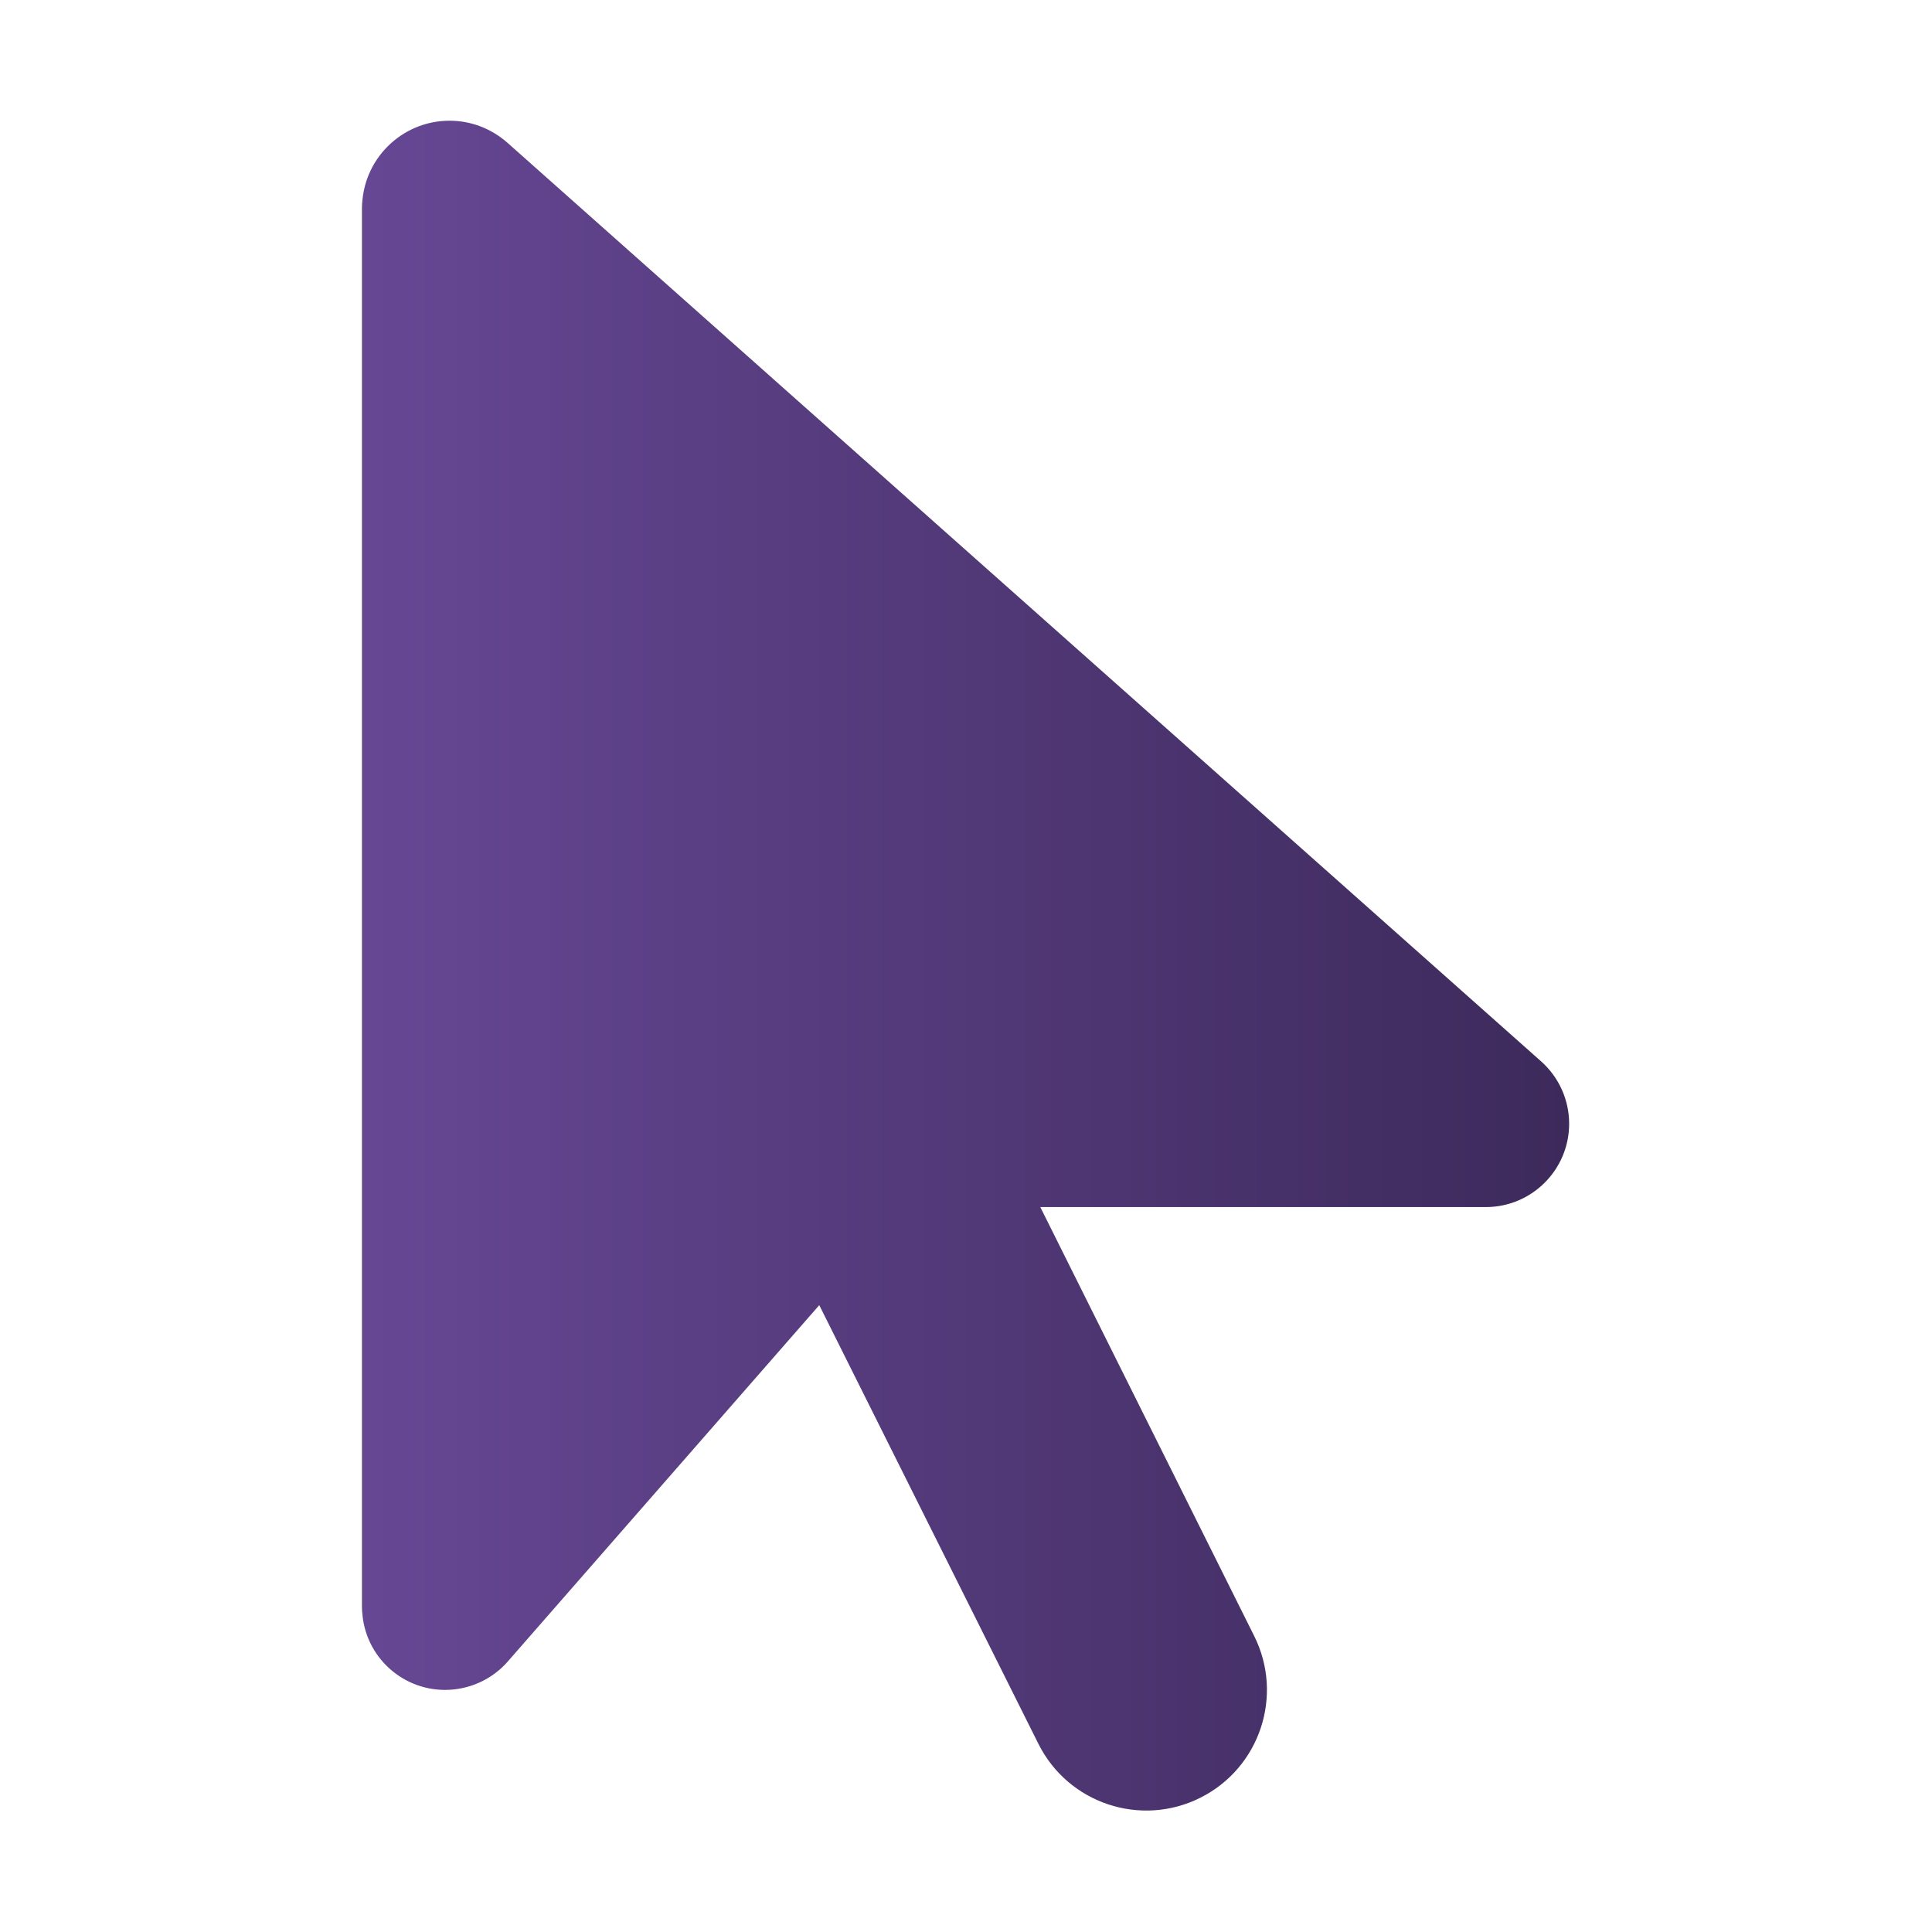 <svg width="24px" height="24px" viewBox="0 0 23163 37050" version="1.1" xmlns="http://www.w3.org/2000/svg" xmlns:xlink="http://www.w3.org/1999/xlink" xml:space="preserve" xmlns:serif="http://www.serif.com/" style="fill-rule:evenodd;clip-rule:evenodd;stroke-linejoin:round;stroke-miterlimit:2;"><path d="M0,3993.05l0,26822.9c0,882.521 716.146,1591.44 1591.44,1591.44c455.729,-0 896.979,-195.313 1200.8,-542.534l5975.12,-6835.92l4202.83,8412.92c571.475,1142.93 1960.36,1605.9 3103.3,1034.42c1142.95,-571.458 1605.9,-1960.35 1034.44,-3103.3l-4101.56,-8224.83l8543.12,0c882.517,0 1598.66,-716.146 1598.66,-1598.66c-0,-455.729 -195.313,-889.758 -535.296,-1193.57l-19820.7,-17614.3c-311.042,-274.895 -701.667,-426.804 -1113.99,-426.804c-925.937,0 -1678.25,752.325 -1678.25,1678.25l0.055,-0.054l-0.017,-0.021Z" style="fill:url(#_Linear1);fill-rule:nonzero;"/><defs><linearGradient id="_Linear1" x1="0" y1="0" x2="1" y2="0" gradientUnits="userSpaceOnUse" gradientTransform="matrix(23148.1,0,0,23148.1,0,18517.9)"><stop offset="0" style="stop-color:#1c1c1c;stop-opacity:1"/><stop offset="0" style="stop-color:#664794;stop-opacity:1"/><stop offset="1" style="stop-color:#3d2a5b;stop-opacity:1"/></linearGradient></defs></svg>